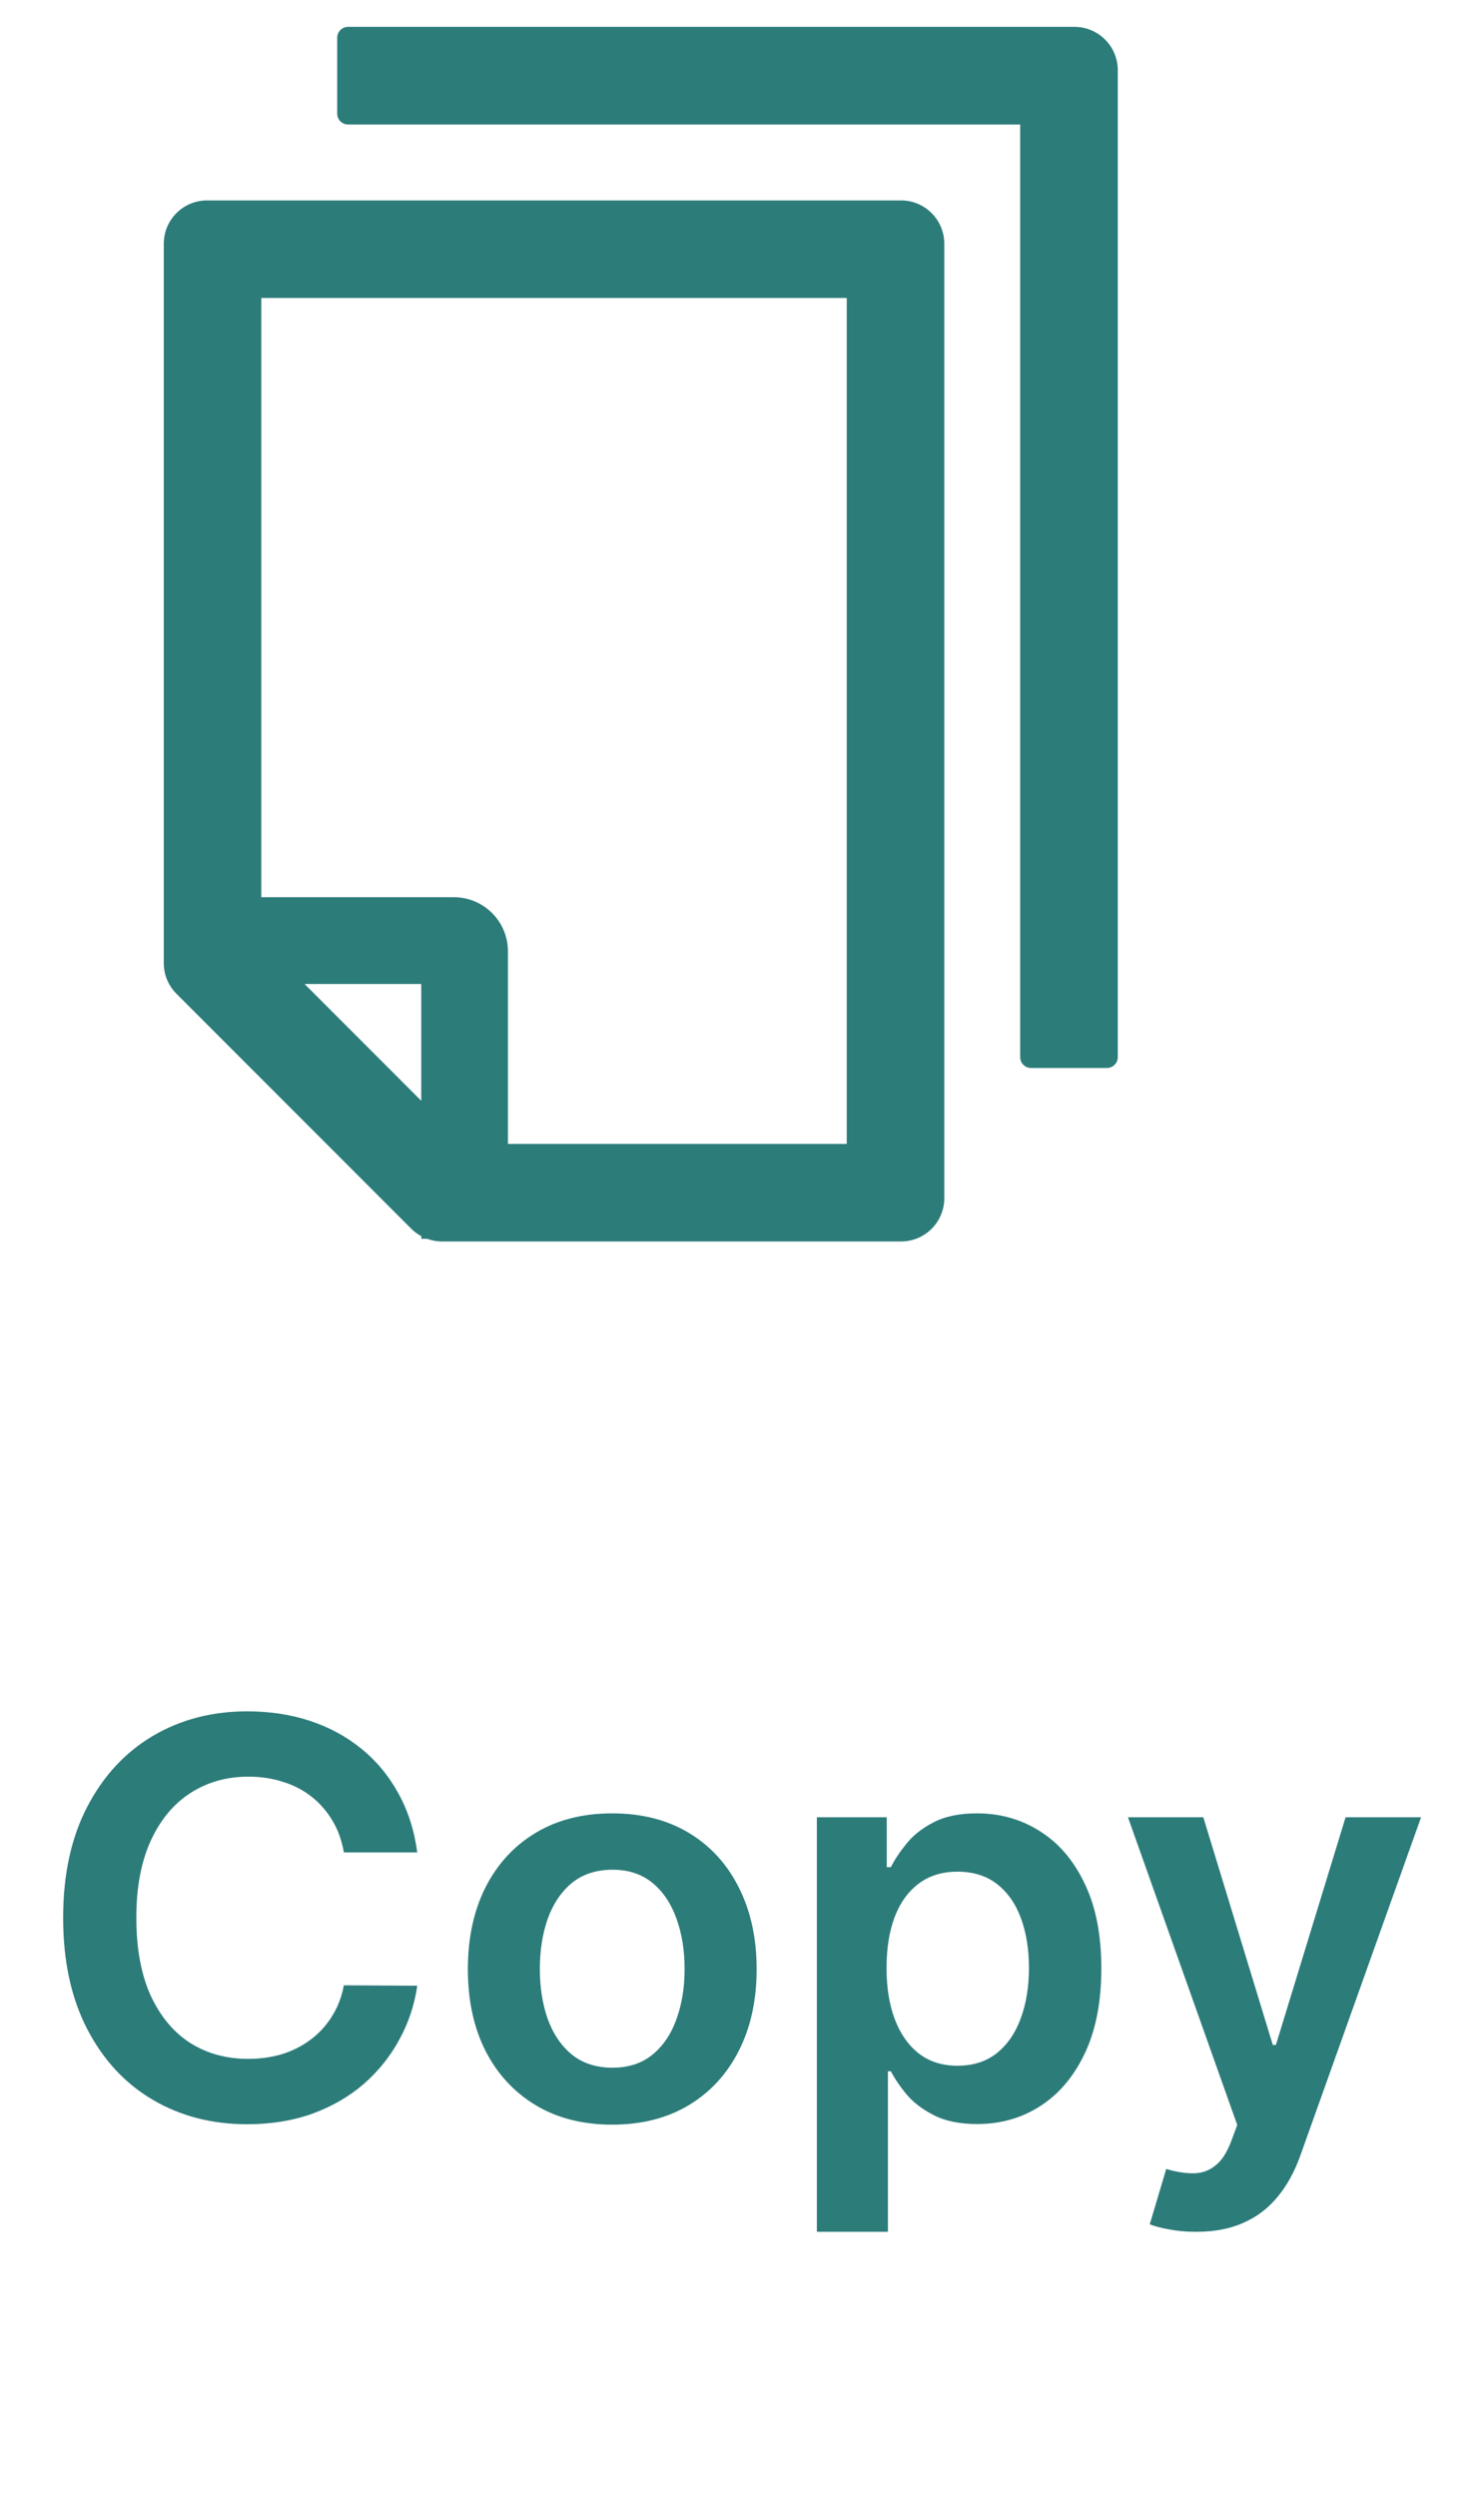<svg width="22" height="37" viewBox="0 0 22 37" fill="none" xmlns="http://www.w3.org/2000/svg">
<g clip-path="url(#clip0_3174_9534)">
<path d="M15.928 0.398H5.16C5.071 0.398 4.999 0.471 4.999 0.559V1.684C4.999 1.773 5.071 1.845 5.16 1.845H15.124V15.666C15.124 15.755 15.197 15.827 15.285 15.827H16.41C16.498 15.827 16.571 15.755 16.571 15.666V1.041C16.571 0.686 16.283 0.398 15.928 0.398ZM13.356 2.97H3.071C2.715 2.97 2.428 3.257 2.428 3.613V14.274C2.428 14.445 2.496 14.608 2.617 14.728L6.098 18.21C6.142 18.254 6.192 18.29 6.247 18.32V18.358H6.331C6.401 18.384 6.476 18.398 6.552 18.398H13.356C13.712 18.398 13.999 18.111 13.999 17.756V3.613C13.999 3.257 13.712 2.97 13.356 2.97ZM6.245 16.313L4.515 14.582H6.245V16.313ZM12.553 16.952H7.53V14.099C7.53 13.655 7.171 13.296 6.727 13.296H3.874V4.416H12.553V16.952Z" fill="#2C7C7A"/>
</g>
<path d="M6.186 27.452H5.098C5.067 27.273 5.01 27.115 4.927 26.978C4.843 26.838 4.739 26.72 4.615 26.623C4.491 26.526 4.35 26.453 4.191 26.405C4.034 26.354 3.864 26.329 3.682 26.329C3.358 26.329 3.071 26.411 2.821 26.573C2.571 26.734 2.375 26.971 2.233 27.283C2.092 27.593 2.021 27.972 2.021 28.42C2.021 28.876 2.092 29.26 2.233 29.572C2.377 29.882 2.573 30.117 2.821 30.276C3.071 30.433 3.357 30.511 3.679 30.511C3.857 30.511 4.024 30.488 4.179 30.442C4.336 30.393 4.477 30.322 4.601 30.229C4.727 30.136 4.833 30.022 4.918 29.886C5.005 29.75 5.065 29.595 5.098 29.421L6.186 29.427C6.145 29.71 6.057 29.975 5.921 30.224C5.787 30.472 5.612 30.691 5.395 30.881C5.178 31.069 4.924 31.216 4.633 31.323C4.342 31.427 4.019 31.48 3.664 31.48C3.141 31.48 2.674 31.359 2.262 31.116C1.851 30.874 1.528 30.524 1.291 30.066C1.055 29.609 0.936 29.06 0.936 28.42C0.936 27.779 1.056 27.23 1.294 26.774C1.532 26.317 1.857 25.967 2.268 25.724C2.679 25.482 3.145 25.361 3.664 25.361C3.996 25.361 4.304 25.407 4.589 25.5C4.874 25.593 5.128 25.73 5.351 25.91C5.574 26.089 5.757 26.308 5.901 26.568C6.046 26.826 6.141 27.12 6.186 27.452ZM9.076 31.486C8.64 31.486 8.262 31.39 7.942 31.198C7.622 31.006 7.374 30.737 7.197 30.392C7.023 30.047 6.936 29.644 6.936 29.182C6.936 28.721 7.023 28.317 7.197 27.97C7.374 27.622 7.622 27.353 7.942 27.161C8.262 26.969 8.64 26.873 9.076 26.873C9.512 26.873 9.89 26.969 10.21 27.161C10.53 27.353 10.777 27.622 10.952 27.97C11.128 28.317 11.217 28.721 11.217 29.182C11.217 29.644 11.128 30.047 10.952 30.392C10.777 30.737 10.53 31.006 10.21 31.198C9.89 31.39 9.512 31.486 9.076 31.486ZM9.082 30.642C9.318 30.642 9.516 30.577 9.675 30.447C9.834 30.316 9.952 30.139 10.03 29.918C10.11 29.697 10.149 29.451 10.149 29.179C10.149 28.906 10.11 28.659 10.03 28.438C9.952 28.215 9.834 28.037 9.675 27.905C9.516 27.774 9.318 27.708 9.082 27.708C8.84 27.708 8.638 27.774 8.477 27.905C8.318 28.037 8.199 28.215 8.119 28.438C8.042 28.659 8.003 28.906 8.003 29.179C8.003 29.451 8.042 29.697 8.119 29.918C8.199 30.139 8.318 30.316 8.477 30.447C8.638 30.577 8.84 30.642 9.082 30.642ZM12.11 33.074V26.931H13.146V27.67H13.207C13.261 27.561 13.338 27.446 13.437 27.324C13.535 27.2 13.669 27.094 13.838 27.007C14.007 26.918 14.222 26.873 14.483 26.873C14.829 26.873 15.14 26.961 15.417 27.138C15.696 27.312 15.917 27.571 16.08 27.914C16.245 28.255 16.327 28.674 16.327 29.171C16.327 29.661 16.247 30.078 16.086 30.421C15.925 30.764 15.706 31.026 15.429 31.206C15.152 31.387 14.837 31.477 14.486 31.477C14.23 31.477 14.018 31.434 13.85 31.349C13.681 31.264 13.545 31.161 13.442 31.041C13.341 30.919 13.263 30.803 13.207 30.695H13.163V33.074H12.11ZM13.143 29.165C13.143 29.454 13.183 29.707 13.265 29.924C13.348 30.141 13.467 30.311 13.623 30.433C13.78 30.553 13.97 30.613 14.193 30.613C14.425 30.613 14.62 30.551 14.777 30.427C14.934 30.301 15.053 30.129 15.132 29.912C15.213 29.693 15.254 29.444 15.254 29.165C15.254 28.887 15.214 28.641 15.135 28.426C15.056 28.211 14.937 28.042 14.78 27.92C14.623 27.798 14.427 27.737 14.193 27.737C13.968 27.737 13.777 27.796 13.62 27.914C13.463 28.032 13.343 28.198 13.262 28.412C13.182 28.625 13.143 28.876 13.143 29.165ZM17.731 33.074C17.588 33.074 17.455 33.062 17.333 33.039C17.213 33.017 17.117 32.992 17.045 32.963L17.289 32.143C17.442 32.188 17.579 32.209 17.699 32.207C17.82 32.205 17.925 32.167 18.016 32.093C18.11 32.022 18.188 31.902 18.252 31.733L18.342 31.491L16.722 26.931H17.839L18.869 30.305H18.915L19.948 26.931H21.067L19.279 31.939C19.195 32.176 19.085 32.379 18.947 32.547C18.809 32.718 18.641 32.848 18.441 32.937C18.243 33.028 18.007 33.074 17.731 33.074Z" fill="#2C7C7A"/>
<defs>
<clipPath id="clip0_3174_9534">
<rect width="18" height="18" fill="white" transform="translate(0.5 0.398)"/>
</clipPath>
</defs>
</svg>
